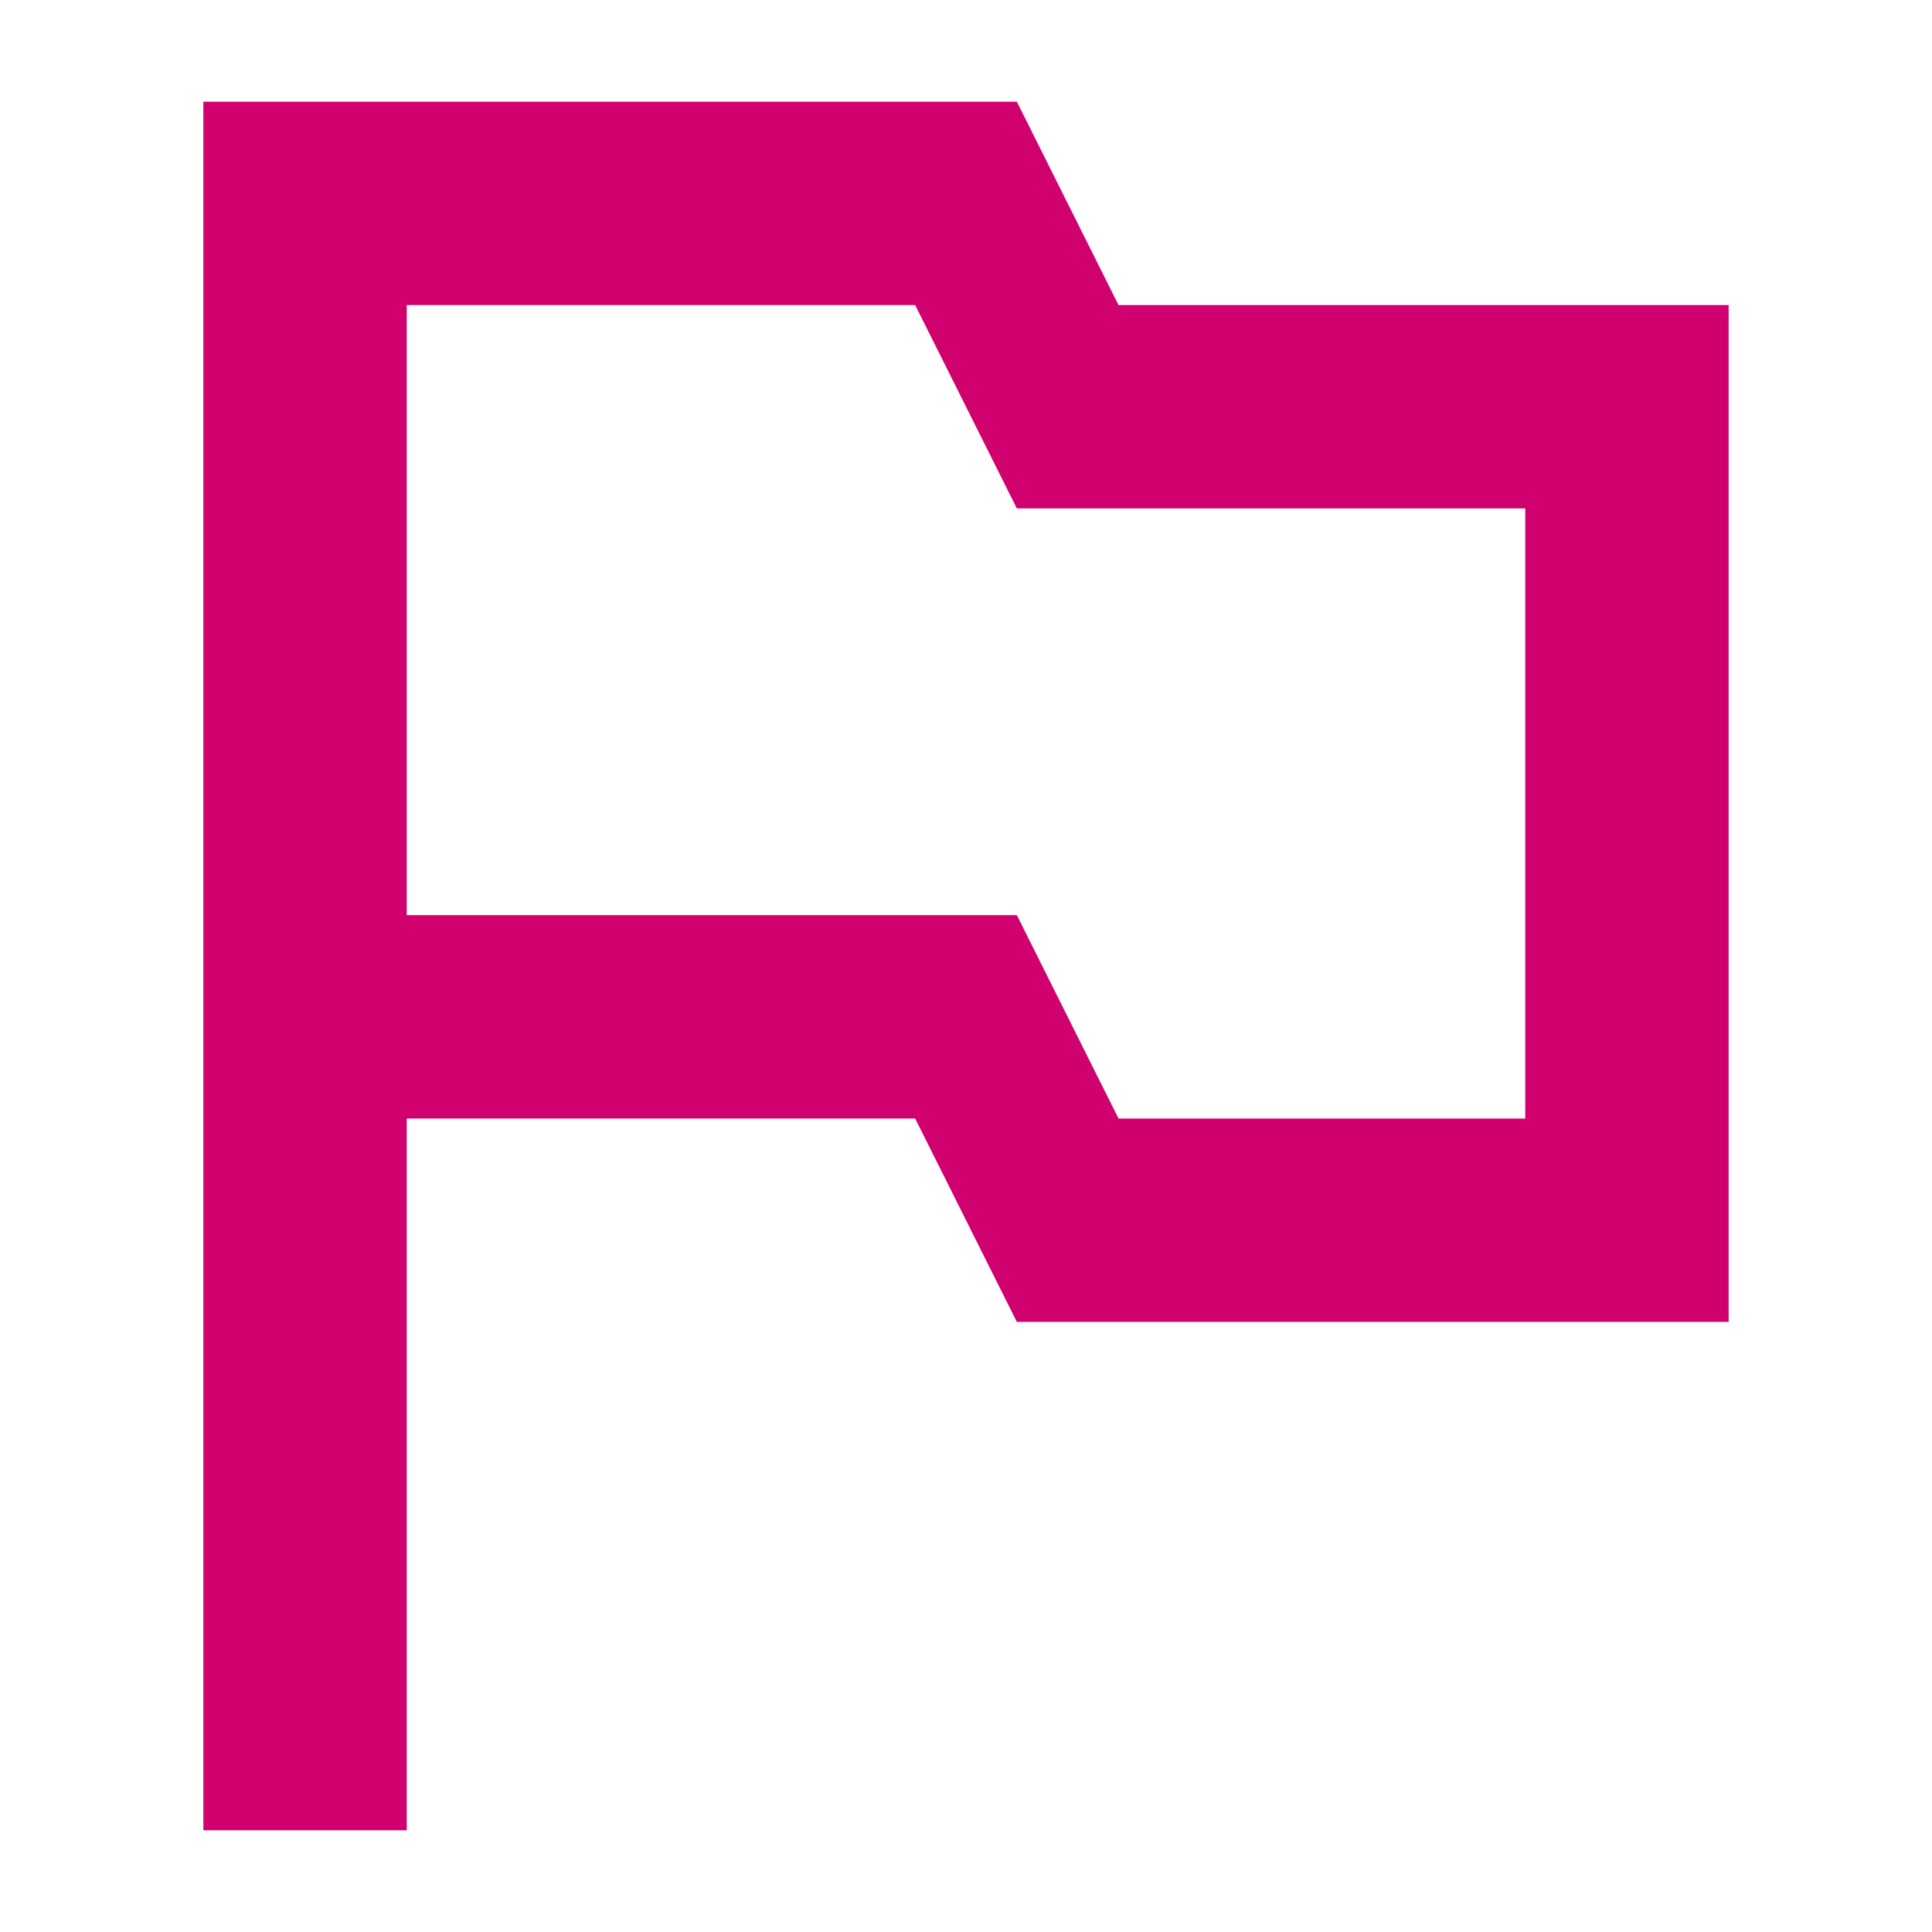 <svg width="19" height="19" viewBox="0 0 19 19" fill="none" xmlns="http://www.w3.org/2000/svg">
<path d="M11 3L10 1H2V18H4V11H9L10 13H17V3H11ZM15 11H11L10 9H4V3H9L10 5H15V11Z" fill="#D0006F"/>
</svg>
